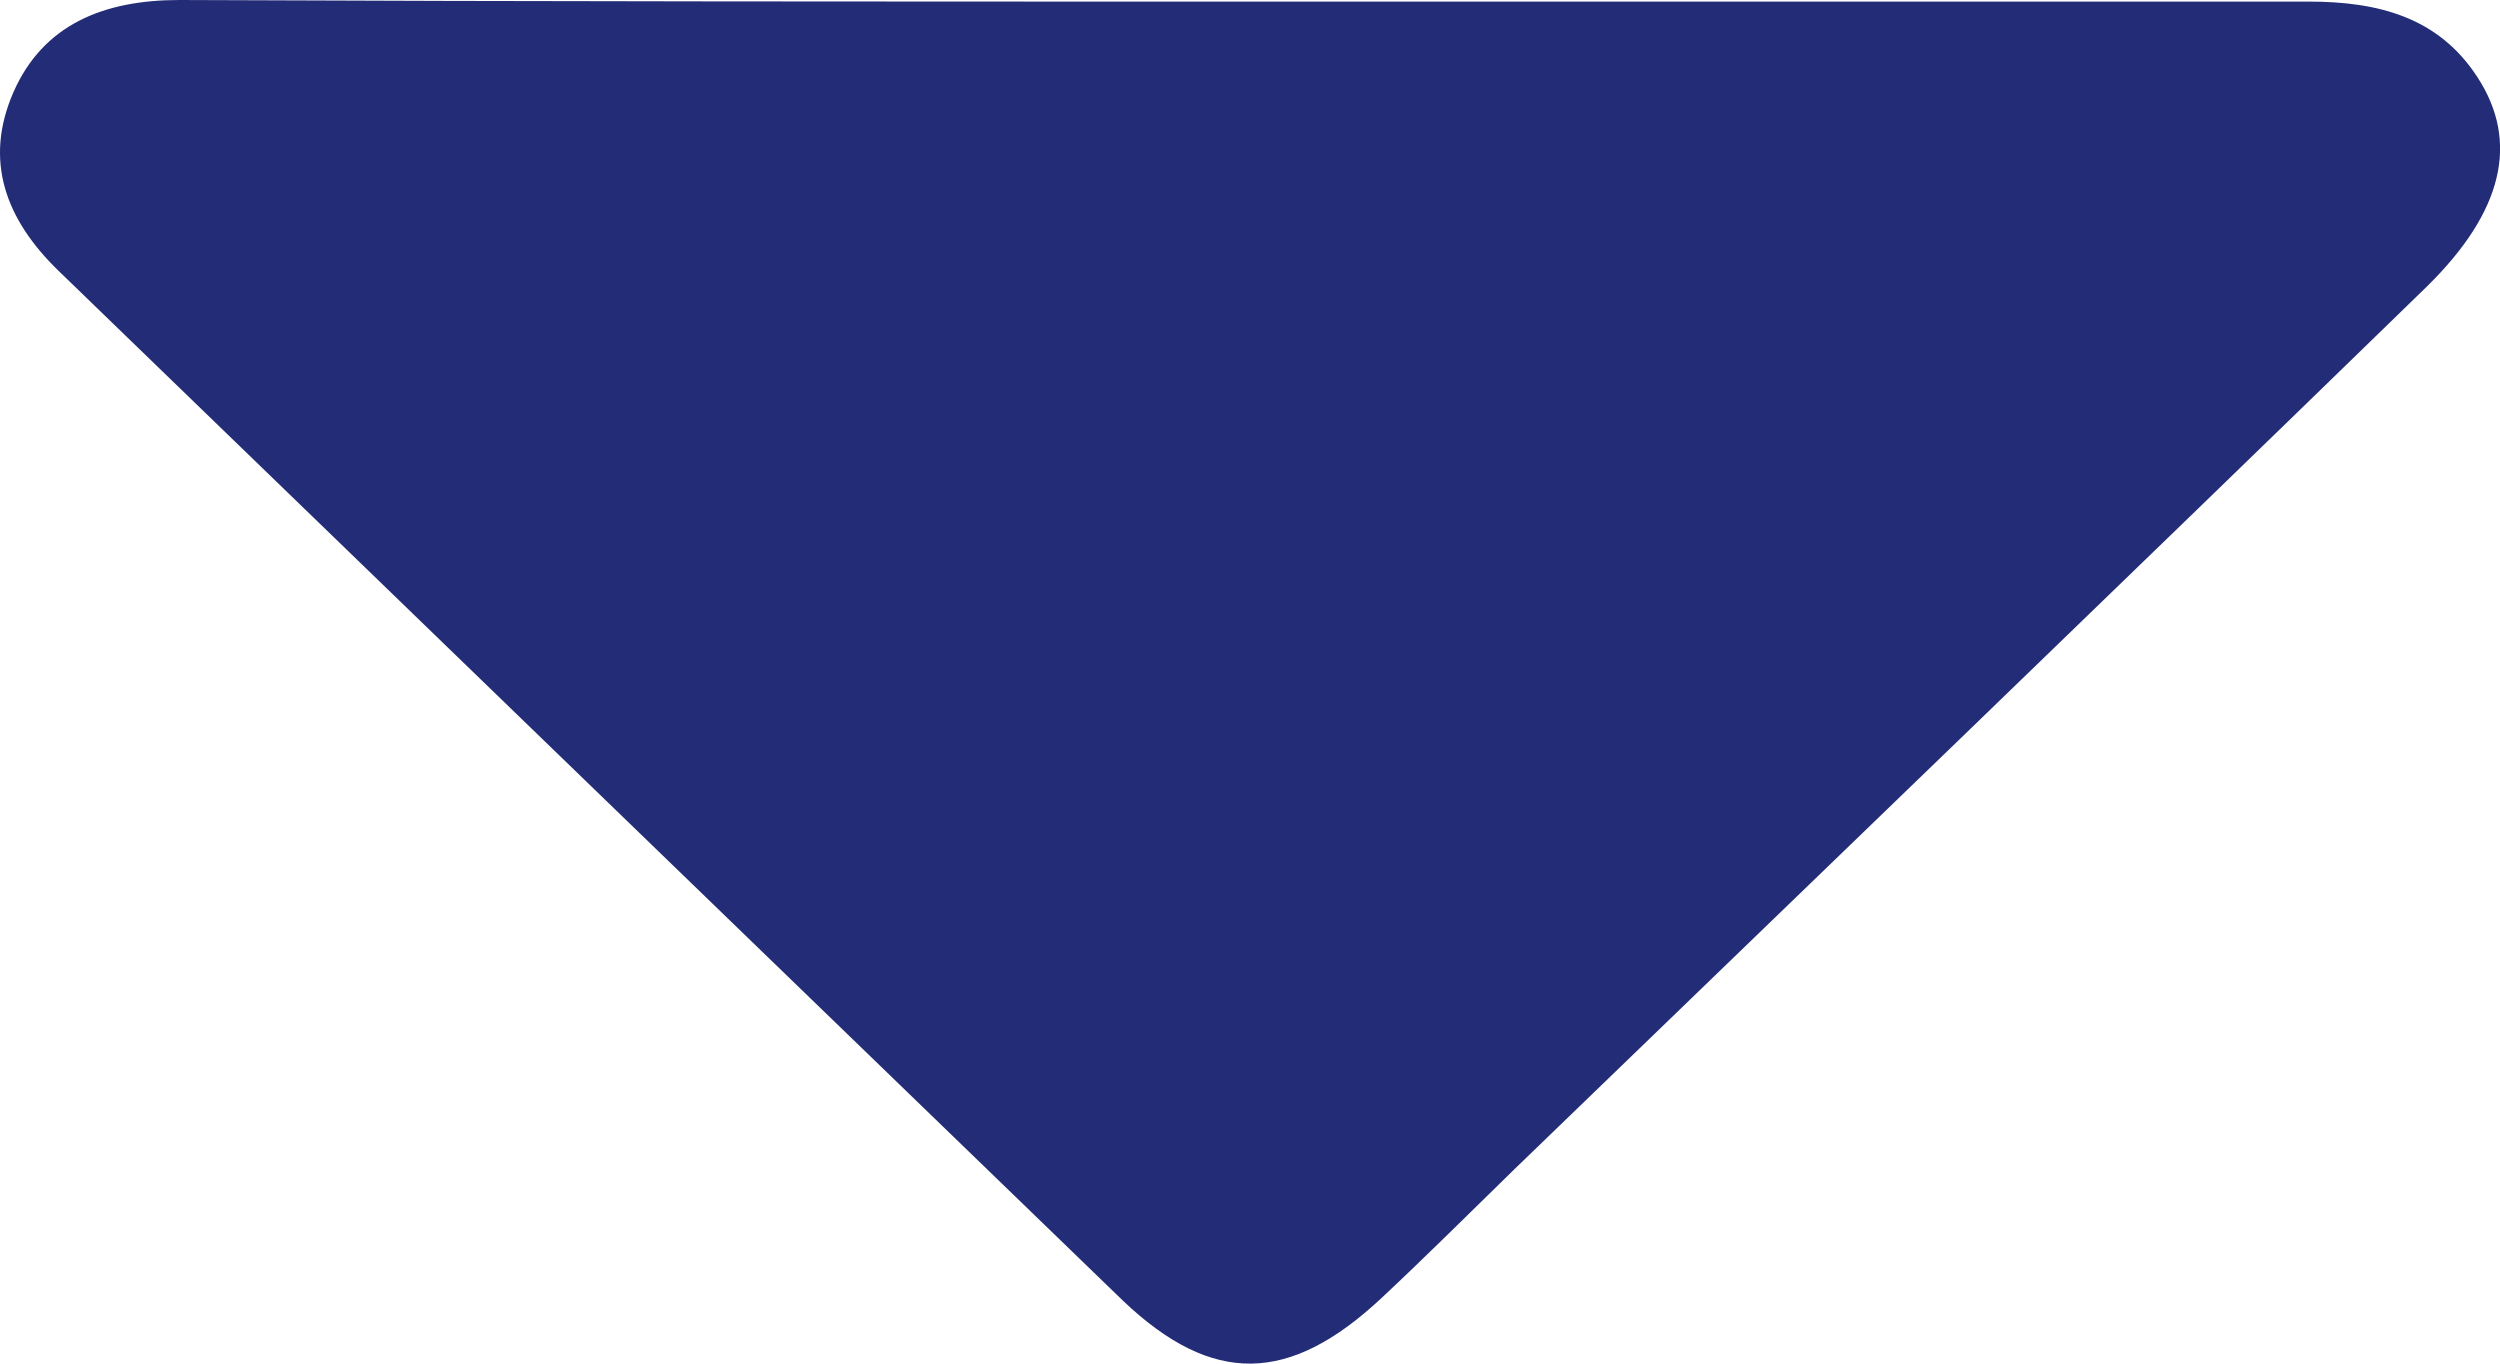 <svg width="11" height="6" viewBox="0 0 11 6" fill="none" xmlns="http://www.w3.org/2000/svg">
<path d="M5.507 0.007C7.057 0.007 8.607 0.007 10.157 0.007C10.46 0.007 10.728 0.073 10.901 0.34C11.087 0.626 11.011 0.933 10.68 1.259C9.344 2.559 8.001 3.852 6.664 5.144C6.472 5.331 6.279 5.524 6.079 5.711C5.673 6.091 5.335 6.097 4.942 5.724C3.379 4.212 1.822 2.706 0.259 1.193C0.024 0.966 -0.072 0.706 0.059 0.406C0.19 0.107 0.458 0 0.789 0C2.359 0.007 3.937 0.007 5.507 0.007Z" fill="#232C77"/>
</svg>

